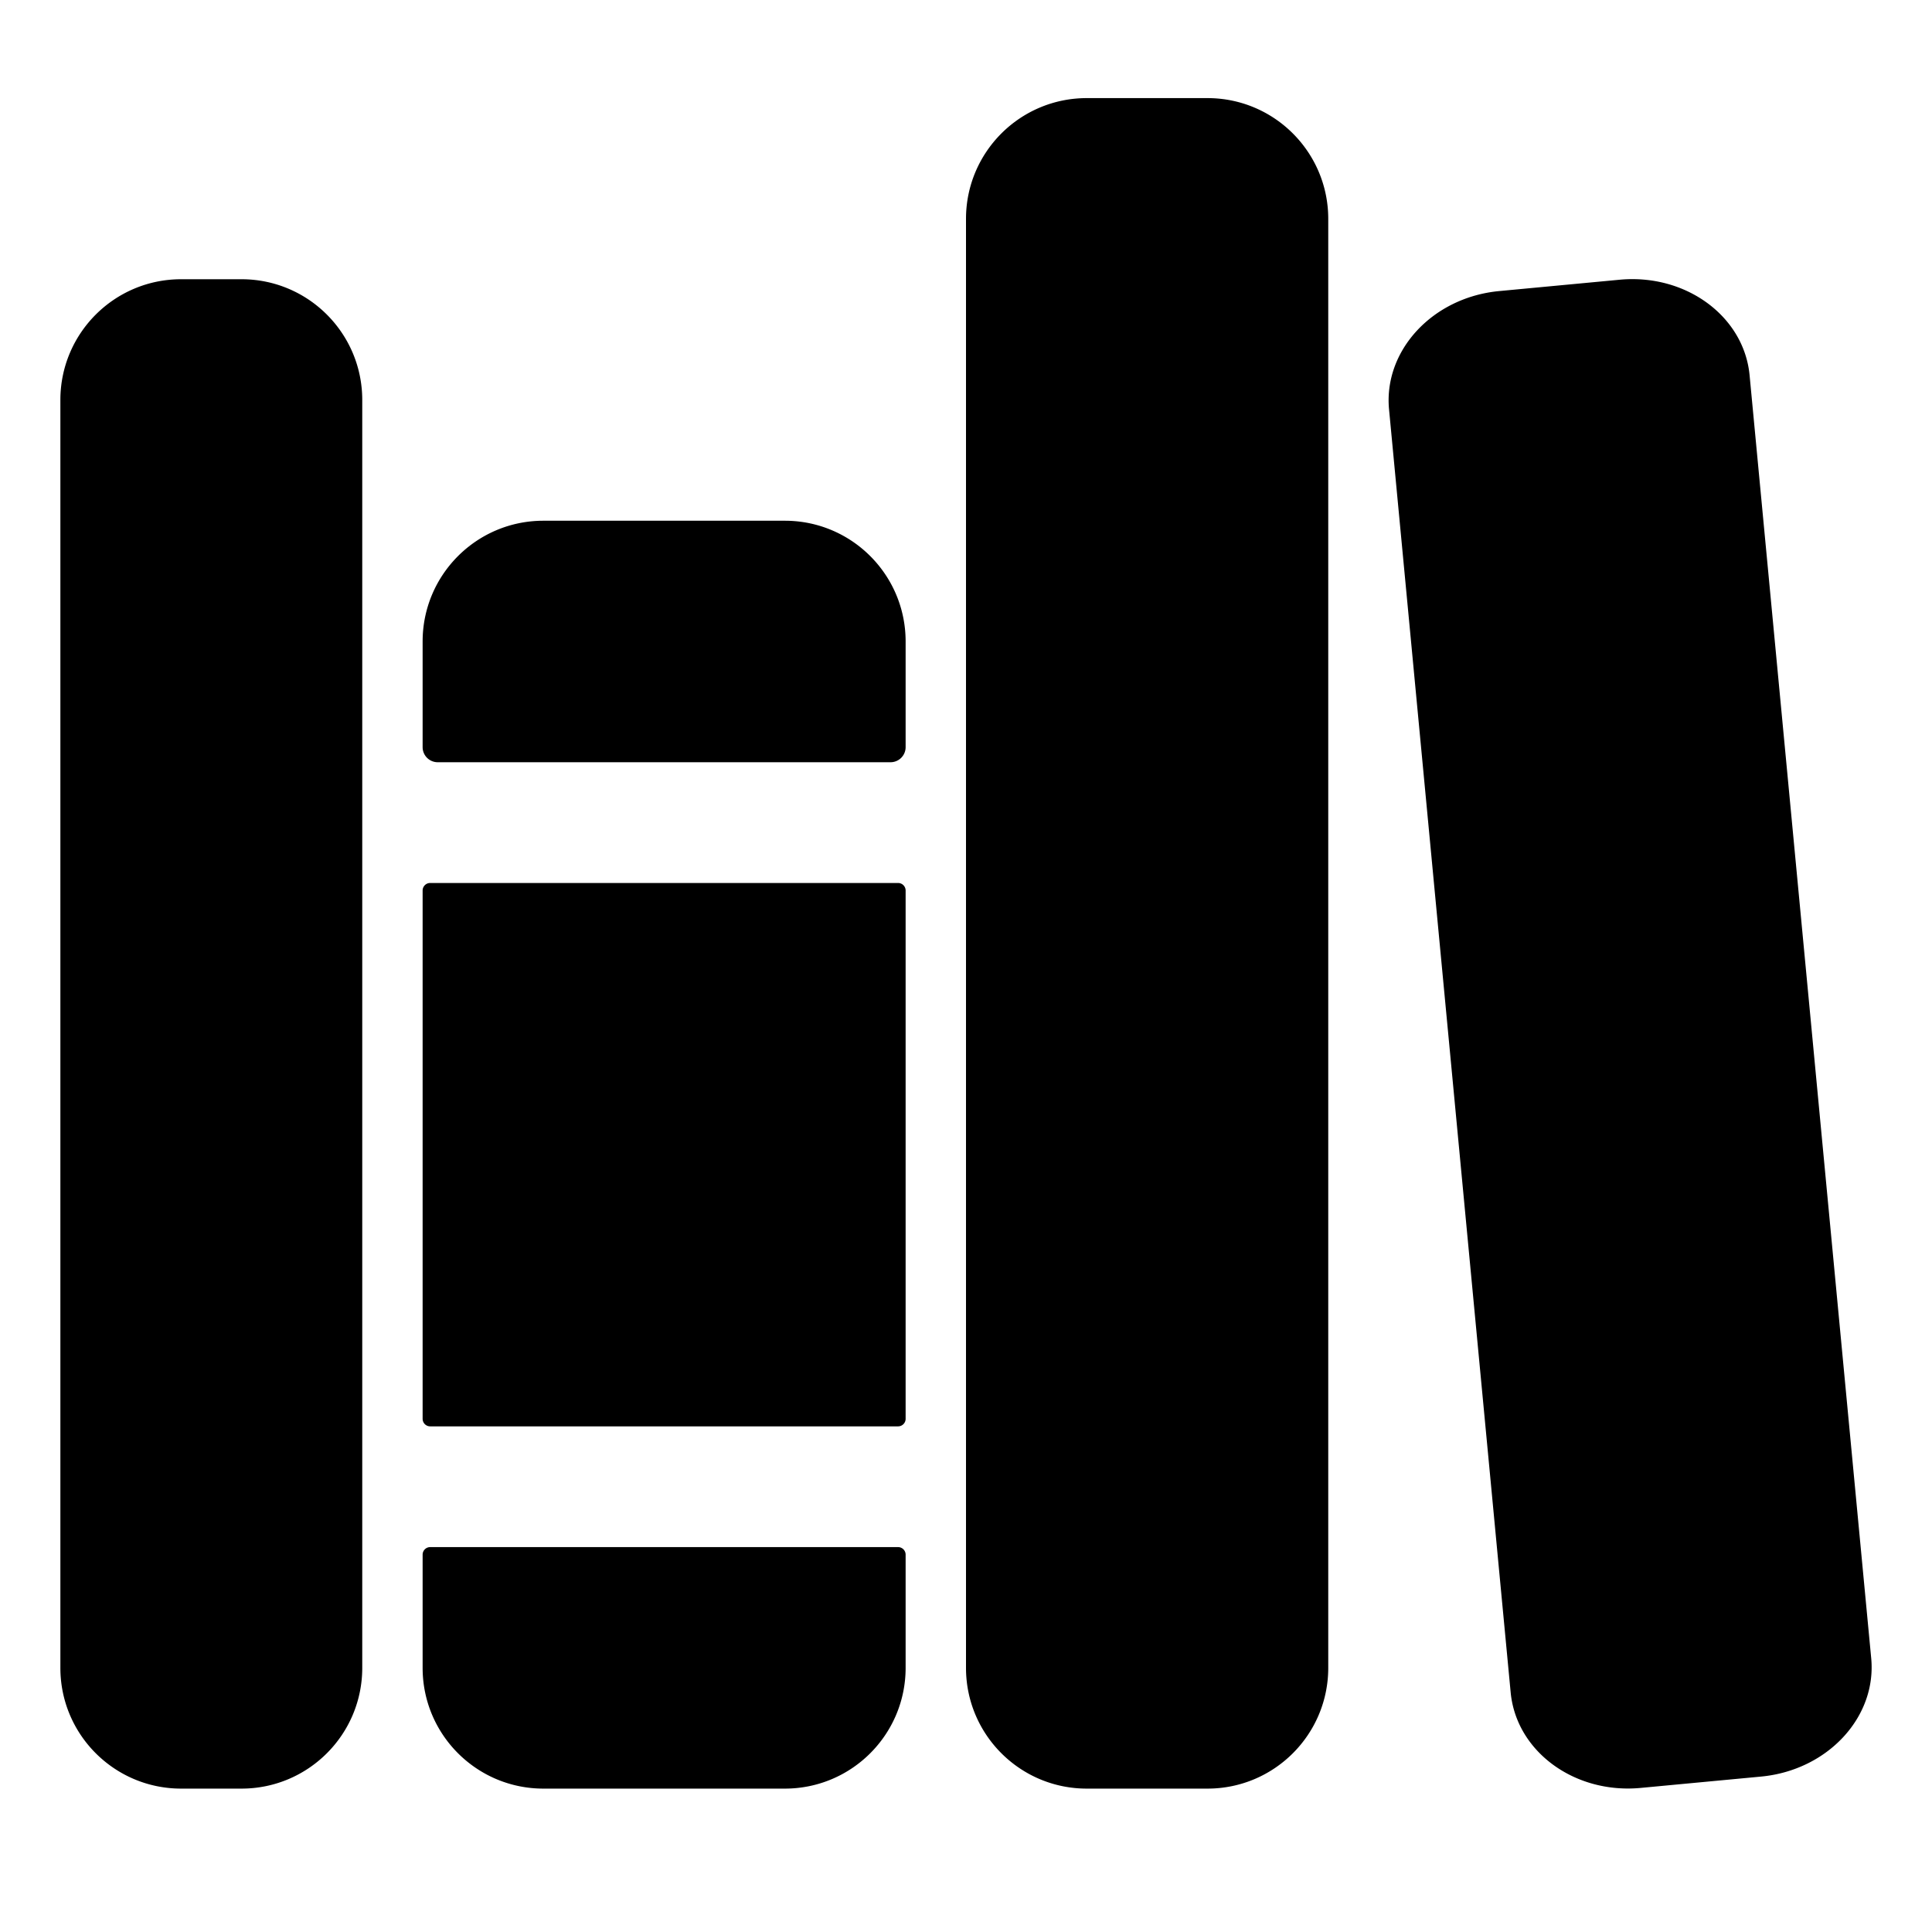 <svg xmlns="http://www.w3.org/2000/svg" width="512" height="512" fill="none"><path fill="currentColor" fill-rule="evenodd" d="M320 474h-32c-17.673 0-32-14.327-32-32V58c0-17.673 14.327-32 32-32h32c17.673 0 32 14.327 32 32v384c0 17.673-14.327 32-32 32m-272 0h16c17.673 0 32-14.327 32-32V106c0-17.673-14.327-32-32-32H48c-17.673 0-32 14.327-32 32v336c0 17.673 14.327 32 32 32m160-336c17.673 0 32 14.327 32 32v28a4 4 0 0 1-4 4H116a4 4 0 0 1-4-4v-28c0-17.673 14.327-32 32-32zm-96 304c0 17.673 14.327 32 32 32h64c17.673 0 32-14.327 32-32v-30a2 2 0 0 0-2-2H114a2 2 0 0 0-2 2zm2-208a2 2 0 0 0-2 2v140a2 2 0 0 0 2 2h124a2 2 0 0 0 2-2V236a2 2 0 0 0-2-2zM463.66 99.45l32.23 340c1.48 15.65-11.58 29.69-29.17 31.36l-31.85 3c-17.59 1.69-33.05-9.66-34.53-25.31l-32.23-340c-1.48-15.65 11.58-29.69 29.17-31.36l31.85-3c17.59-1.69 33.05 9.66 34.53 25.31" clip-rule="evenodd"/></svg>